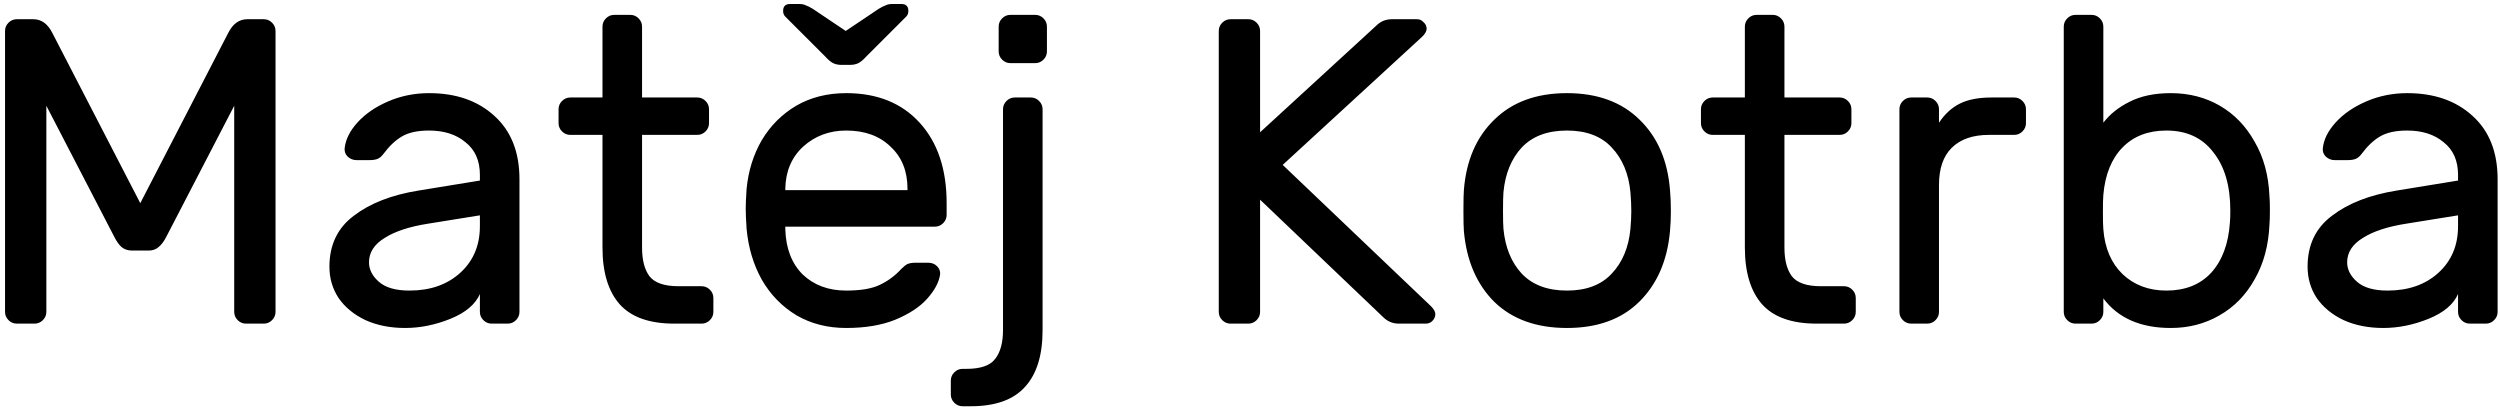 <svg width="309" height="51" viewBox="0 0 309 51" fill="none" xmlns="http://www.w3.org/2000/svg">
<path d="M28.196 4.095C28.77 2.948 29.558 2.375 30.561 2.375H32.604C32.998 2.375 33.338 2.518 33.625 2.805C33.912 3.092 34.055 3.432 34.055 3.826V38.549C34.055 38.943 33.912 39.283 33.625 39.57C33.338 39.857 32.998 40 32.604 40H30.4C30.006 40 29.665 39.857 29.379 39.57C29.092 39.283 28.949 38.943 28.949 38.549V13.071L20.564 29.25C20.277 29.823 19.955 30.253 19.596 30.54C19.274 30.827 18.862 30.97 18.36 30.97H16.317C15.816 30.97 15.386 30.827 15.027 30.54C14.705 30.253 14.4 29.823 14.114 29.25L5.729 13.071V38.549C5.729 38.943 5.585 39.283 5.299 39.57C5.012 39.857 4.672 40 4.277 40H2.074C1.68 40 1.339 39.857 1.052 39.57C0.766 39.283 0.623 38.943 0.623 38.549V3.826C0.623 3.432 0.766 3.092 1.052 2.805C1.339 2.518 1.68 2.375 2.074 2.375H4.116C5.12 2.375 5.908 2.948 6.481 4.095L17.339 25.111L28.196 4.095ZM59.315 22.316V21.617C59.315 19.862 58.723 18.518 57.541 17.586C56.394 16.619 54.889 16.135 53.026 16.135C51.593 16.135 50.464 16.386 49.64 16.887C48.851 17.353 48.099 18.07 47.382 19.038C47.167 19.324 46.934 19.521 46.683 19.629C46.432 19.736 46.092 19.79 45.662 19.79H44.05C43.655 19.79 43.297 19.647 42.975 19.36C42.688 19.073 42.562 18.733 42.598 18.339C42.706 17.264 43.225 16.207 44.157 15.168C45.125 14.092 46.397 13.215 47.973 12.534C49.55 11.853 51.234 11.512 53.026 11.512C56.358 11.512 59.046 12.444 61.088 14.307C63.167 16.171 64.206 18.787 64.206 22.155V38.549C64.206 38.943 64.062 39.283 63.776 39.57C63.489 39.857 63.149 40 62.755 40H60.766C60.372 40 60.031 39.857 59.745 39.57C59.458 39.283 59.315 38.943 59.315 38.549V36.345C58.741 37.635 57.523 38.656 55.66 39.409C53.796 40.161 51.933 40.538 50.07 40.538C48.242 40.538 46.612 40.215 45.178 39.57C43.745 38.889 42.634 37.975 41.846 36.829C41.093 35.682 40.717 34.392 40.717 32.959C40.717 30.271 41.72 28.175 43.727 26.67C45.734 25.129 48.403 24.09 51.736 23.552L59.315 22.316ZM59.315 26.616L52.972 27.637C50.643 27.996 48.833 28.587 47.543 29.411C46.253 30.2 45.608 31.203 45.608 32.421C45.608 33.317 46.02 34.123 46.845 34.84C47.669 35.557 48.923 35.915 50.607 35.915C53.187 35.915 55.283 35.18 56.896 33.711C58.508 32.242 59.315 30.325 59.315 27.96V26.616ZM79.358 30.594C79.358 32.135 79.662 33.317 80.272 34.141C80.917 34.965 82.117 35.377 83.873 35.377H86.722C87.116 35.377 87.456 35.521 87.743 35.807C88.029 36.094 88.173 36.435 88.173 36.829V38.549C88.173 38.943 88.029 39.283 87.743 39.57C87.456 39.857 87.116 40 86.722 40H83.335C80.29 40 78.05 39.212 76.617 37.635C75.183 36.023 74.467 33.675 74.467 30.594V16.672H70.489C70.095 16.672 69.754 16.529 69.468 16.242C69.181 15.956 69.038 15.615 69.038 15.221V13.501C69.038 13.107 69.181 12.767 69.468 12.48C69.754 12.193 70.095 12.05 70.489 12.05H74.467V3.289C74.467 2.895 74.61 2.554 74.897 2.268C75.183 1.981 75.524 1.837 75.918 1.837H77.907C78.301 1.837 78.641 1.981 78.928 2.268C79.215 2.554 79.358 2.895 79.358 3.289V12.05H86.184C86.578 12.05 86.919 12.193 87.205 12.48C87.492 12.767 87.635 13.107 87.635 13.501V15.221C87.635 15.615 87.492 15.956 87.205 16.242C86.919 16.529 86.578 16.672 86.184 16.672H79.358V30.594ZM104.588 11.512C108.422 11.512 111.45 12.731 113.671 15.168C115.893 17.604 117.004 20.919 117.004 25.111V26.562C117.004 26.957 116.861 27.297 116.574 27.584C116.287 27.87 115.947 28.014 115.553 28.014H97.063V28.336C97.134 30.701 97.851 32.565 99.213 33.926C100.61 35.252 102.402 35.915 104.588 35.915C106.379 35.915 107.759 35.682 108.726 35.216C109.73 34.75 110.626 34.087 111.414 33.227C111.701 32.941 111.951 32.744 112.166 32.636C112.417 32.529 112.74 32.475 113.134 32.475H114.746C115.176 32.475 115.535 32.618 115.821 32.905C116.108 33.192 116.233 33.532 116.198 33.926C116.054 34.894 115.517 35.897 114.585 36.936C113.689 37.94 112.381 38.8 110.661 39.516C108.977 40.197 106.953 40.538 104.588 40.538C102.294 40.538 100.252 40.018 98.46 38.979C96.668 37.904 95.235 36.435 94.16 34.571C93.121 32.708 92.494 30.612 92.279 28.282C92.207 27.207 92.171 26.383 92.171 25.81C92.171 25.237 92.207 24.413 92.279 23.337C92.494 21.116 93.121 19.109 94.16 17.317C95.235 15.526 96.65 14.11 98.406 13.071C100.198 12.032 102.258 11.512 104.588 11.512ZM112.166 23.499V23.337C112.166 21.152 111.468 19.414 110.07 18.124C108.708 16.798 106.881 16.135 104.588 16.135C102.509 16.135 100.736 16.798 99.266 18.124C97.833 19.45 97.098 21.188 97.063 23.337V23.499H112.166ZM103.996 8.019C103.602 8.019 103.262 7.947 102.975 7.804C102.688 7.66 102.366 7.392 102.008 6.997L97.063 2.053C96.883 1.873 96.794 1.64 96.794 1.354C96.794 0.78 97.081 0.494 97.654 0.494H98.783C99.105 0.494 99.374 0.547 99.589 0.655C99.804 0.727 100.091 0.87 100.449 1.085L104.534 3.826L108.619 1.085C108.977 0.87 109.264 0.727 109.479 0.655C109.694 0.547 109.963 0.494 110.285 0.494H111.414C111.987 0.494 112.274 0.78 112.274 1.354C112.274 1.64 112.184 1.873 112.005 2.053L107.06 6.997C106.702 7.392 106.379 7.66 106.093 7.804C105.806 7.947 105.466 8.019 105.071 8.019H103.996ZM129.401 6.353C129.401 6.747 129.257 7.087 128.971 7.374C128.684 7.66 128.344 7.804 127.95 7.804H124.886C124.492 7.804 124.151 7.66 123.865 7.374C123.578 7.087 123.435 6.747 123.435 6.353V3.289C123.435 2.895 123.578 2.554 123.865 2.268C124.151 1.981 124.492 1.837 124.886 1.837H127.95C128.344 1.837 128.684 1.981 128.971 2.268C129.257 2.554 129.401 2.895 129.401 3.289V6.353ZM123.972 13.501C123.972 13.107 124.115 12.767 124.402 12.48C124.689 12.193 125.029 12.05 125.423 12.05H127.412C127.806 12.05 128.147 12.193 128.433 12.48C128.72 12.767 128.863 13.107 128.863 13.501V40.806C128.863 43.888 128.147 46.217 126.713 47.794C125.28 49.406 123.04 50.212 119.995 50.212H118.973C118.579 50.212 118.239 50.069 117.952 49.782C117.665 49.496 117.522 49.155 117.522 48.761V47.041C117.522 46.647 117.665 46.307 117.952 46.02C118.239 45.733 118.579 45.59 118.973 45.59H119.457C121.213 45.59 122.395 45.178 123.005 44.354C123.65 43.53 123.972 42.347 123.972 40.806V13.501ZM176.87 37.85C177.228 38.208 177.407 38.531 177.407 38.818C177.407 39.14 177.282 39.427 177.031 39.678C176.816 39.892 176.547 40 176.225 40H172.892C172.14 40 171.495 39.731 170.957 39.194L155.746 24.681V38.549C155.746 38.943 155.603 39.283 155.316 39.57C155.029 39.857 154.689 40 154.295 40H152.091C151.697 40 151.356 39.857 151.07 39.57C150.783 39.283 150.64 38.943 150.64 38.549V3.826C150.64 3.432 150.783 3.092 151.07 2.805C151.356 2.518 151.697 2.375 152.091 2.375H154.295C154.689 2.375 155.029 2.518 155.316 2.805C155.603 3.092 155.746 3.432 155.746 3.826V16.35L170.097 3.181C170.635 2.644 171.28 2.375 172.032 2.375H175.15C175.472 2.375 175.741 2.5 175.956 2.751C176.207 2.966 176.332 3.235 176.332 3.558C176.332 3.844 176.153 4.167 175.795 4.525L158.541 20.381L176.87 37.85ZM206.412 23.499C206.484 24.287 206.52 25.147 206.52 26.079C206.52 26.939 206.484 27.763 206.412 28.551C206.09 32.206 204.818 35.127 202.596 37.312C200.41 39.462 197.436 40.538 193.674 40.538C189.911 40.538 186.919 39.462 184.697 37.312C182.512 35.127 181.257 32.206 180.935 28.551C180.899 28.157 180.881 27.333 180.881 26.079C180.881 24.753 180.899 23.893 180.935 23.499C181.222 19.844 182.476 16.941 184.697 14.791C186.919 12.605 189.911 11.512 193.674 11.512C197.436 11.512 200.428 12.605 202.65 14.791C204.872 16.941 206.126 19.844 206.412 23.499ZM201.521 23.767C201.306 21.474 200.536 19.629 199.21 18.231C197.92 16.834 196.074 16.135 193.674 16.135C191.273 16.135 189.409 16.834 188.084 18.231C186.794 19.629 186.041 21.474 185.826 23.767C185.79 24.198 185.772 24.968 185.772 26.079C185.772 27.154 185.79 27.888 185.826 28.282C186.041 30.576 186.794 32.421 188.084 33.819C189.409 35.216 191.273 35.915 193.674 35.915C196.074 35.915 197.92 35.216 199.21 33.819C200.536 32.421 201.306 30.576 201.521 28.282C201.593 27.494 201.629 26.76 201.629 26.079C201.629 25.398 201.593 24.628 201.521 23.767ZM220.557 30.594C220.557 32.135 220.861 33.317 221.47 34.141C222.115 34.965 223.316 35.377 225.072 35.377H227.92C228.315 35.377 228.655 35.521 228.942 35.807C229.228 36.094 229.372 36.435 229.372 36.829V38.549C229.372 38.943 229.228 39.283 228.942 39.57C228.655 39.857 228.315 40 227.92 40H224.534C221.488 40 219.249 39.212 217.815 37.635C216.382 36.023 215.665 33.675 215.665 30.594V16.672H211.688C211.294 16.672 210.953 16.529 210.667 16.242C210.38 15.956 210.237 15.615 210.237 15.221V13.501C210.237 13.107 210.38 12.767 210.667 12.48C210.953 12.193 211.294 12.05 211.688 12.05H215.665V3.289C215.665 2.895 215.809 2.554 216.095 2.268C216.382 1.981 216.722 1.837 217.117 1.837H219.105C219.499 1.837 219.84 1.981 220.127 2.268C220.413 2.554 220.557 2.895 220.557 3.289V12.05H227.383C227.777 12.05 228.117 12.193 228.404 12.48C228.691 12.767 228.834 13.107 228.834 13.501V15.221C228.834 15.615 228.691 15.956 228.404 16.242C228.117 16.529 227.777 16.672 227.383 16.672H220.557V30.594ZM248.958 12.05C249.352 12.05 249.692 12.193 249.979 12.48C250.265 12.767 250.409 13.107 250.409 13.501V15.221C250.409 15.615 250.265 15.956 249.979 16.242C249.692 16.529 249.352 16.672 248.958 16.672H245.84C243.833 16.672 242.293 17.21 241.218 18.285C240.178 19.324 239.659 20.847 239.659 22.854V38.549C239.659 38.943 239.515 39.283 239.229 39.57C238.942 39.857 238.602 40 238.208 40H236.219C235.825 40 235.484 39.857 235.198 39.57C234.911 39.283 234.768 38.943 234.768 38.549V13.501C234.768 13.107 234.911 12.767 235.198 12.48C235.484 12.193 235.825 12.05 236.219 12.05H238.208C238.602 12.05 238.942 12.193 239.229 12.48C239.515 12.767 239.659 13.107 239.659 13.501V15.168C240.375 14.092 241.235 13.304 242.239 12.803C243.242 12.301 244.55 12.05 246.163 12.05H248.958ZM280.505 24.251C280.541 24.61 280.559 25.183 280.559 25.971C280.559 26.795 280.541 27.387 280.505 27.745C280.398 30.325 279.788 32.583 278.678 34.517C277.603 36.453 276.151 37.94 274.324 38.979C272.532 40.018 270.525 40.538 268.304 40.538C264.577 40.538 261.8 39.319 259.973 36.883V38.549C259.973 38.943 259.829 39.283 259.543 39.57C259.256 39.857 258.915 40 258.521 40H256.533C256.138 40 255.798 39.857 255.511 39.57C255.225 39.283 255.081 38.943 255.081 38.549V3.289C255.081 2.895 255.225 2.554 255.511 2.268C255.798 1.981 256.138 1.837 256.533 1.837H258.521C258.915 1.837 259.256 1.981 259.543 2.268C259.829 2.554 259.973 2.895 259.973 3.289V15.168C260.761 14.128 261.836 13.268 263.198 12.588C264.595 11.871 266.297 11.512 268.304 11.512C270.561 11.512 272.586 12.032 274.378 13.071C276.169 14.11 277.603 15.598 278.678 17.532C279.788 19.432 280.398 21.671 280.505 24.251ZM267.766 35.915C270.095 35.915 271.941 35.18 273.303 33.711C274.664 32.206 275.435 30.146 275.614 27.53C275.65 27.172 275.668 26.67 275.668 26.025C275.668 22.979 274.969 20.578 273.571 18.823C272.21 17.031 270.275 16.135 267.766 16.135C265.509 16.135 263.699 16.834 262.338 18.231C260.976 19.629 260.188 21.582 259.973 24.09C259.937 24.448 259.919 25.147 259.919 26.186C259.919 27.261 259.937 27.978 259.973 28.336C260.152 30.665 260.94 32.511 262.338 33.873C263.771 35.234 265.58 35.915 267.766 35.915ZM303.814 22.316V21.617C303.814 19.862 303.223 18.518 302.04 17.586C300.894 16.619 299.389 16.135 297.525 16.135C296.092 16.135 294.963 16.386 294.139 16.887C293.351 17.353 292.598 18.07 291.882 19.038C291.667 19.324 291.434 19.521 291.183 19.629C290.932 19.736 290.592 19.79 290.162 19.79H288.549C288.155 19.79 287.797 19.647 287.474 19.36C287.187 19.073 287.062 18.733 287.098 18.339C287.205 17.264 287.725 16.207 288.657 15.168C289.624 14.092 290.896 13.215 292.473 12.534C294.049 11.853 295.734 11.512 297.525 11.512C300.858 11.512 303.545 12.444 305.588 14.307C307.666 16.171 308.705 18.787 308.705 22.155V38.549C308.705 38.943 308.562 39.283 308.275 39.57C307.989 39.857 307.648 40 307.254 40H305.265C304.871 40 304.531 39.857 304.244 39.57C303.957 39.283 303.814 38.943 303.814 38.549V36.345C303.241 37.635 302.022 38.656 300.159 39.409C298.296 40.161 296.432 40.538 294.569 40.538C292.742 40.538 291.111 40.215 289.678 39.57C288.244 38.889 287.134 37.975 286.345 36.829C285.593 35.682 285.217 34.392 285.217 32.959C285.217 30.271 286.22 28.175 288.227 26.67C290.233 25.129 292.903 24.09 296.235 23.552L303.814 22.316ZM303.814 26.616L297.472 27.637C295.142 27.996 293.333 28.587 292.043 29.411C290.753 30.2 290.108 31.203 290.108 32.421C290.108 33.317 290.52 34.123 291.344 34.84C292.168 35.557 293.422 35.915 295.107 35.915C297.687 35.915 299.783 35.18 301.395 33.711C303.008 32.242 303.814 30.325 303.814 27.96V26.616Z" fill="black"/>
</svg>
